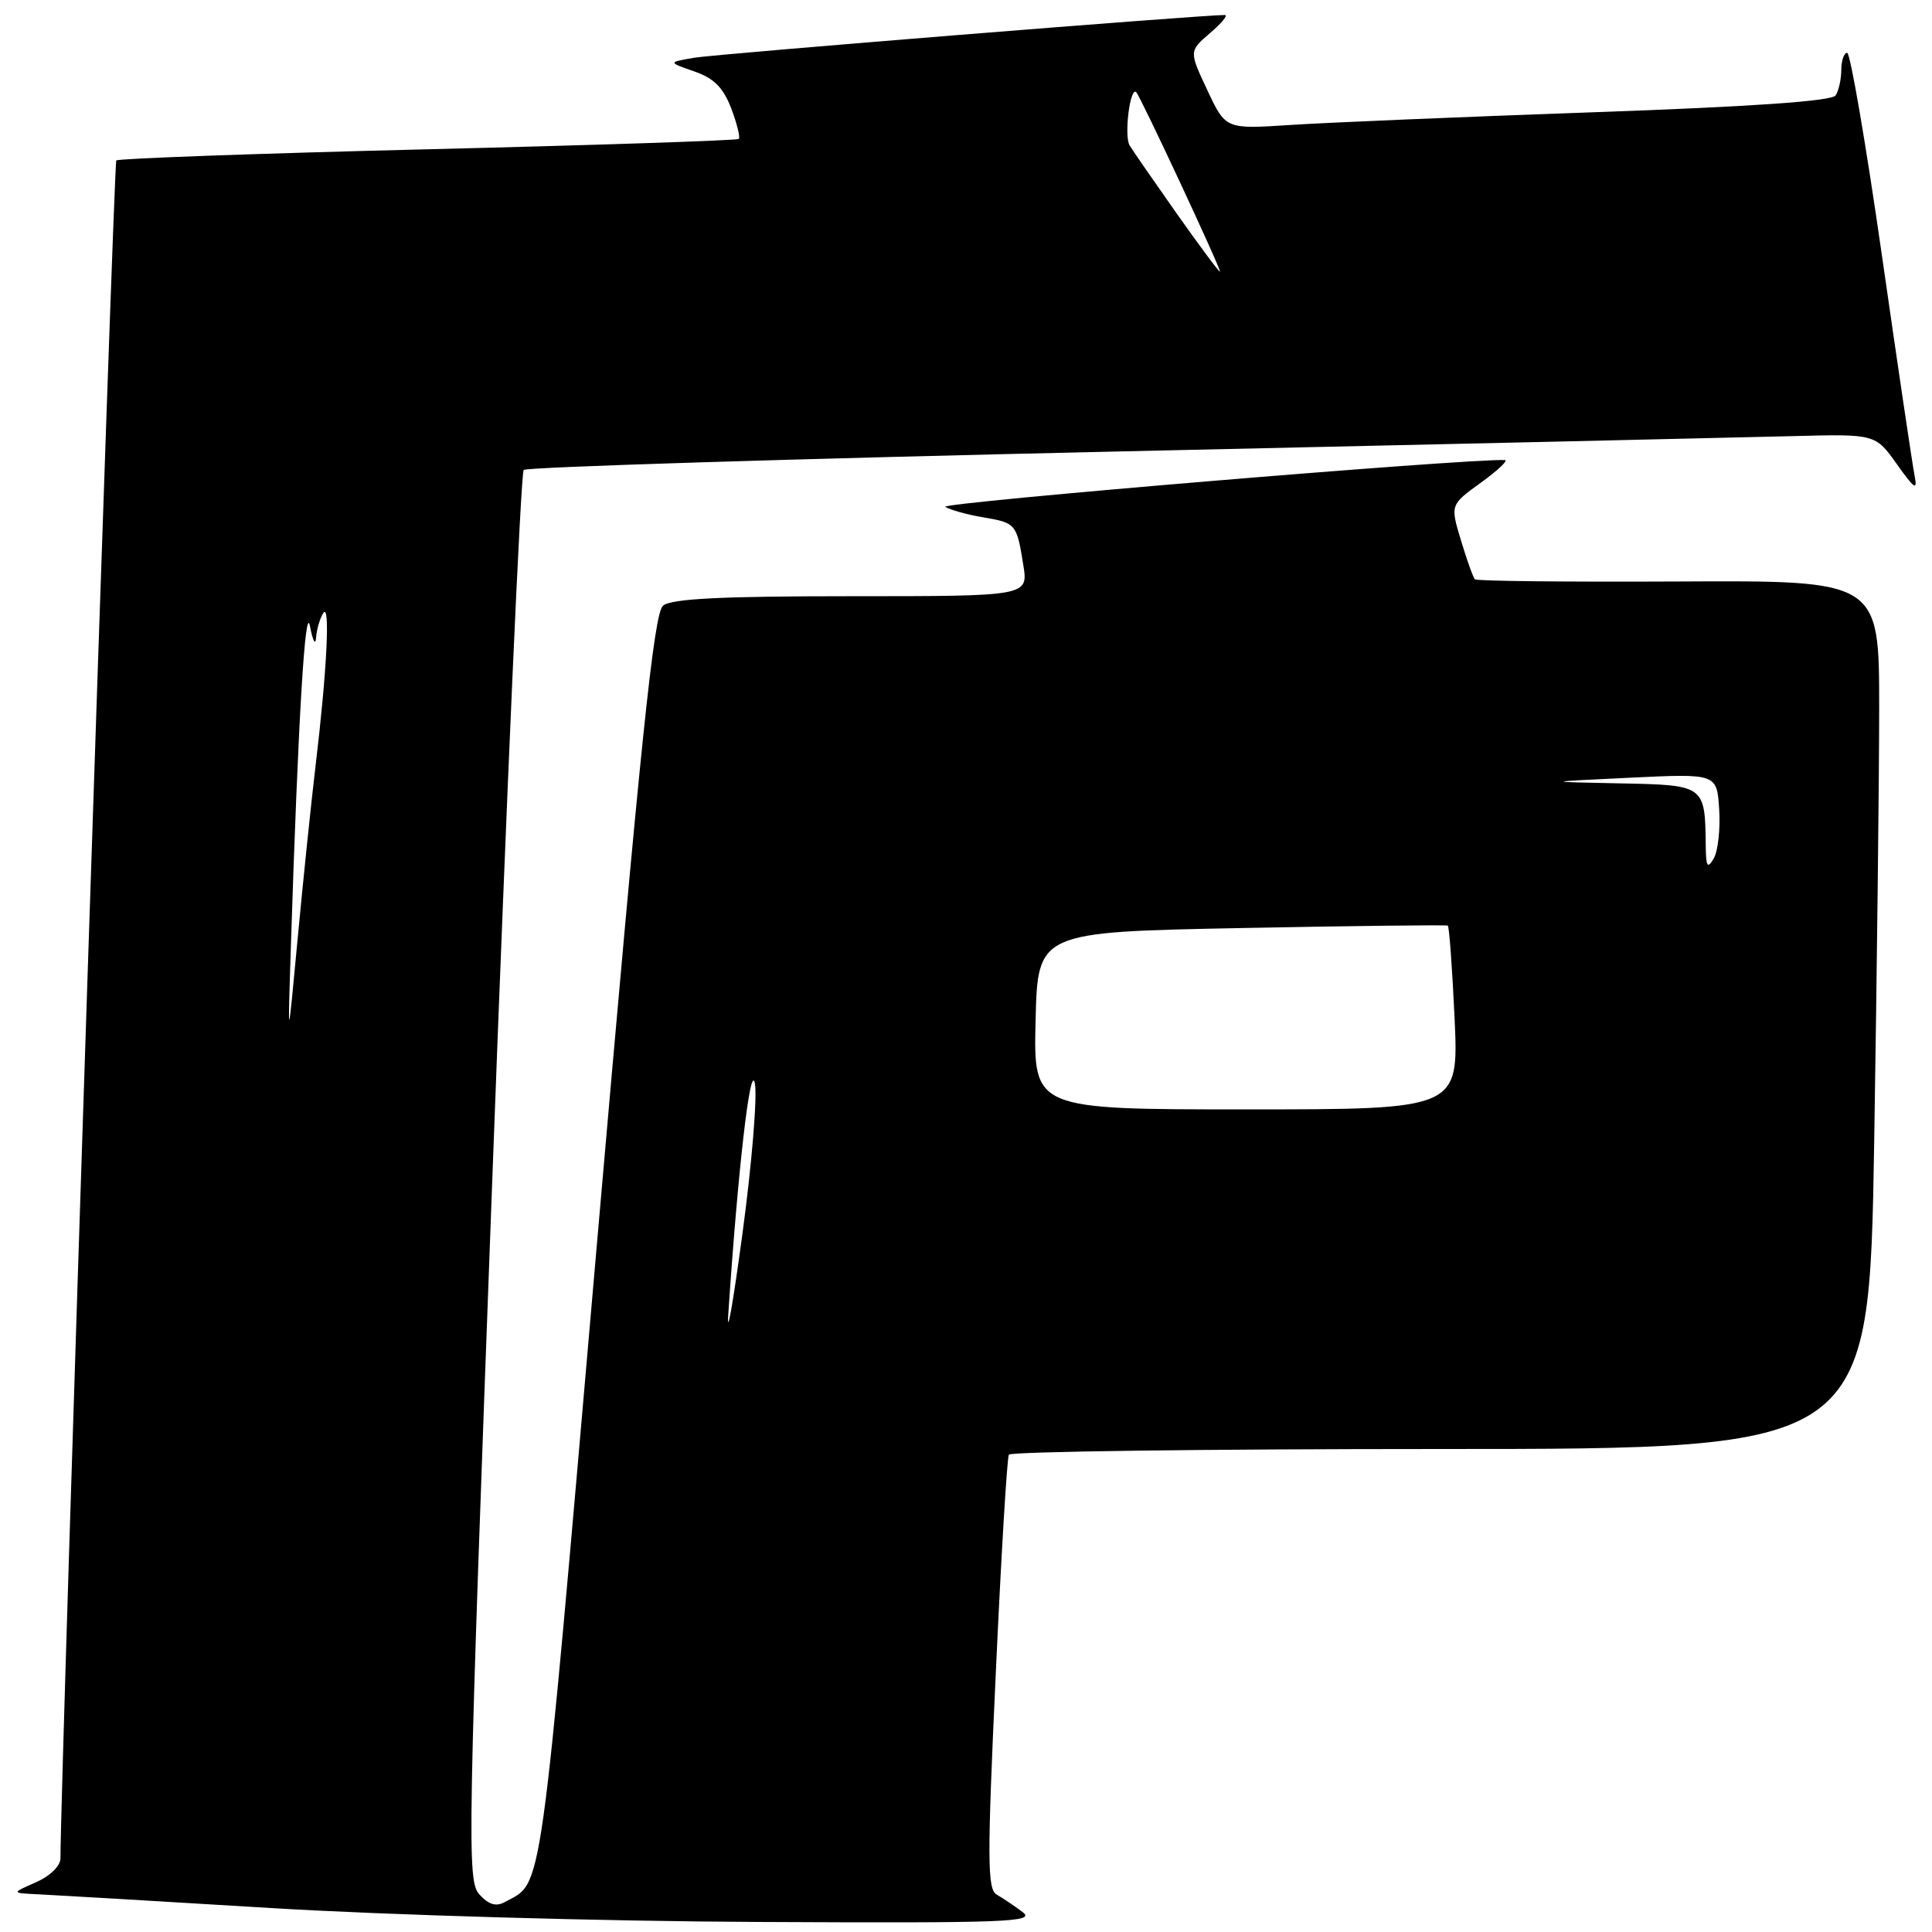 <?xml version="1.0" encoding="UTF-8" standalone="no"?>
<!DOCTYPE svg PUBLIC "-//W3C//DTD SVG 1.1//EN" "http://www.w3.org/Graphics/SVG/1.1/DTD/svg11.dtd" >
<svg xmlns="http://www.w3.org/2000/svg" xmlns:xlink="http://www.w3.org/1999/xlink" version="1.1" viewBox="0 0 256 256">
 <g >
 <path fill="currentColor"
d=" M 135.50 253.36 C 134.40 252.53 132.85 251.49 132.06 251.04 C 130.82 250.32 130.80 246.40 131.94 221.86 C 132.65 206.26 133.44 193.16 133.68 192.75 C 133.92 192.34 159.67 192.00 190.90 192.00 C 247.67 192.00 247.67 192.00 248.34 151.34 C 248.70 128.97 249.00 103.08 249.00 93.79 C 249.00 76.91 249.00 76.91 222.43 77.05 C 207.81 77.12 195.66 77.00 195.43 76.76 C 195.20 76.53 194.37 74.21 193.59 71.62 C 192.16 66.89 192.16 66.89 196.23 63.95 C 198.47 62.33 199.90 60.98 199.40 60.96 C 194.37 60.75 124.35 66.60 125.25 67.16 C 125.92 67.57 128.15 68.19 130.22 68.54 C 134.62 69.28 134.72 69.40 135.59 74.85 C 136.26 79.00 136.26 79.00 112.82 79.00 C 95.55 79.00 88.98 79.33 87.86 80.25 C 86.64 81.26 84.92 97.80 79.08 165.00 C 71.41 253.34 71.99 249.23 66.88 252.04 C 65.73 252.67 64.74 252.37 63.52 251.02 C 61.87 249.20 61.96 244.41 65.24 156.04 C 67.14 104.86 69.01 62.66 69.39 62.27 C 69.78 61.89 105.29 60.78 148.30 59.82 C 191.31 58.86 231.45 57.95 237.50 57.79 C 248.50 57.50 248.50 57.50 251.34 61.50 C 253.71 64.83 254.10 65.08 253.69 63.00 C 253.41 61.62 251.46 48.46 249.35 33.75 C 247.24 19.04 245.17 7.00 244.76 7.00 C 244.34 7.00 243.99 8.01 243.98 9.25 C 243.98 10.49 243.64 12.01 243.23 12.64 C 242.74 13.40 232.28 14.13 211.00 14.88 C 193.68 15.49 175.65 16.25 170.95 16.56 C 162.40 17.12 162.40 17.12 159.98 11.95 C 157.55 6.78 157.55 6.78 160.33 4.39 C 161.86 3.08 162.75 2.00 162.31 1.99 C 159.53 1.95 94.85 7.16 92.00 7.65 C 88.50 8.25 88.50 8.25 91.99 9.46 C 94.61 10.37 95.83 11.60 96.89 14.36 C 97.66 16.39 98.11 18.21 97.89 18.41 C 97.68 18.61 79.14 19.23 56.69 19.78 C 34.25 20.33 15.67 21.00 15.41 21.26 C 15.06 21.60 8.06 234.56 8.01 246.25 C 8.00 247.26 6.63 248.59 4.75 249.42 C 1.50 250.84 1.50 250.84 5.00 251.00 C 6.92 251.09 20.88 251.91 36.00 252.83 C 51.31 253.76 79.90 254.58 100.50 254.67 C 133.50 254.83 137.28 254.69 135.50 253.36 Z  M 96.51 174.00 C 97.78 155.00 99.42 140.70 100.02 143.53 C 100.37 145.20 99.63 154.20 98.37 163.53 C 97.11 172.86 96.27 177.57 96.51 174.00 Z  M 137.22 135.25 C 137.50 123.50 137.50 123.50 164.50 122.97 C 179.35 122.68 191.65 122.54 191.84 122.65 C 192.03 122.76 192.43 128.28 192.74 134.92 C 193.29 147.00 193.29 147.00 165.12 147.00 C 136.94 147.00 136.94 147.00 137.22 135.25 Z  M 38.54 125.50 C 39.51 95.19 40.45 79.62 41.08 83.00 C 41.44 84.92 41.80 85.60 41.88 84.50 C 41.96 83.40 42.39 81.93 42.83 81.24 C 43.78 79.75 43.32 88.92 41.81 101.50 C 41.22 106.45 40.15 116.80 39.43 124.50 C 38.12 138.50 38.12 138.50 38.54 125.50 Z  M 226.02 112.00 C 225.92 104.03 225.91 104.02 214.63 103.80 C 204.50 103.60 204.50 103.60 216.00 103.05 C 227.50 102.50 227.50 102.50 227.80 107.25 C 227.97 109.86 227.64 112.78 227.08 113.75 C 226.24 115.18 226.05 114.87 226.02 112.00 Z  M 155.93 28.31 C 152.95 24.08 150.13 20.01 149.68 19.27 C 148.92 18.02 149.74 11.41 150.56 12.22 C 151.14 12.81 161.96 36.00 161.65 36.00 C 161.49 36.00 158.92 32.54 155.93 28.31 Z "/>
</g>
</svg>
